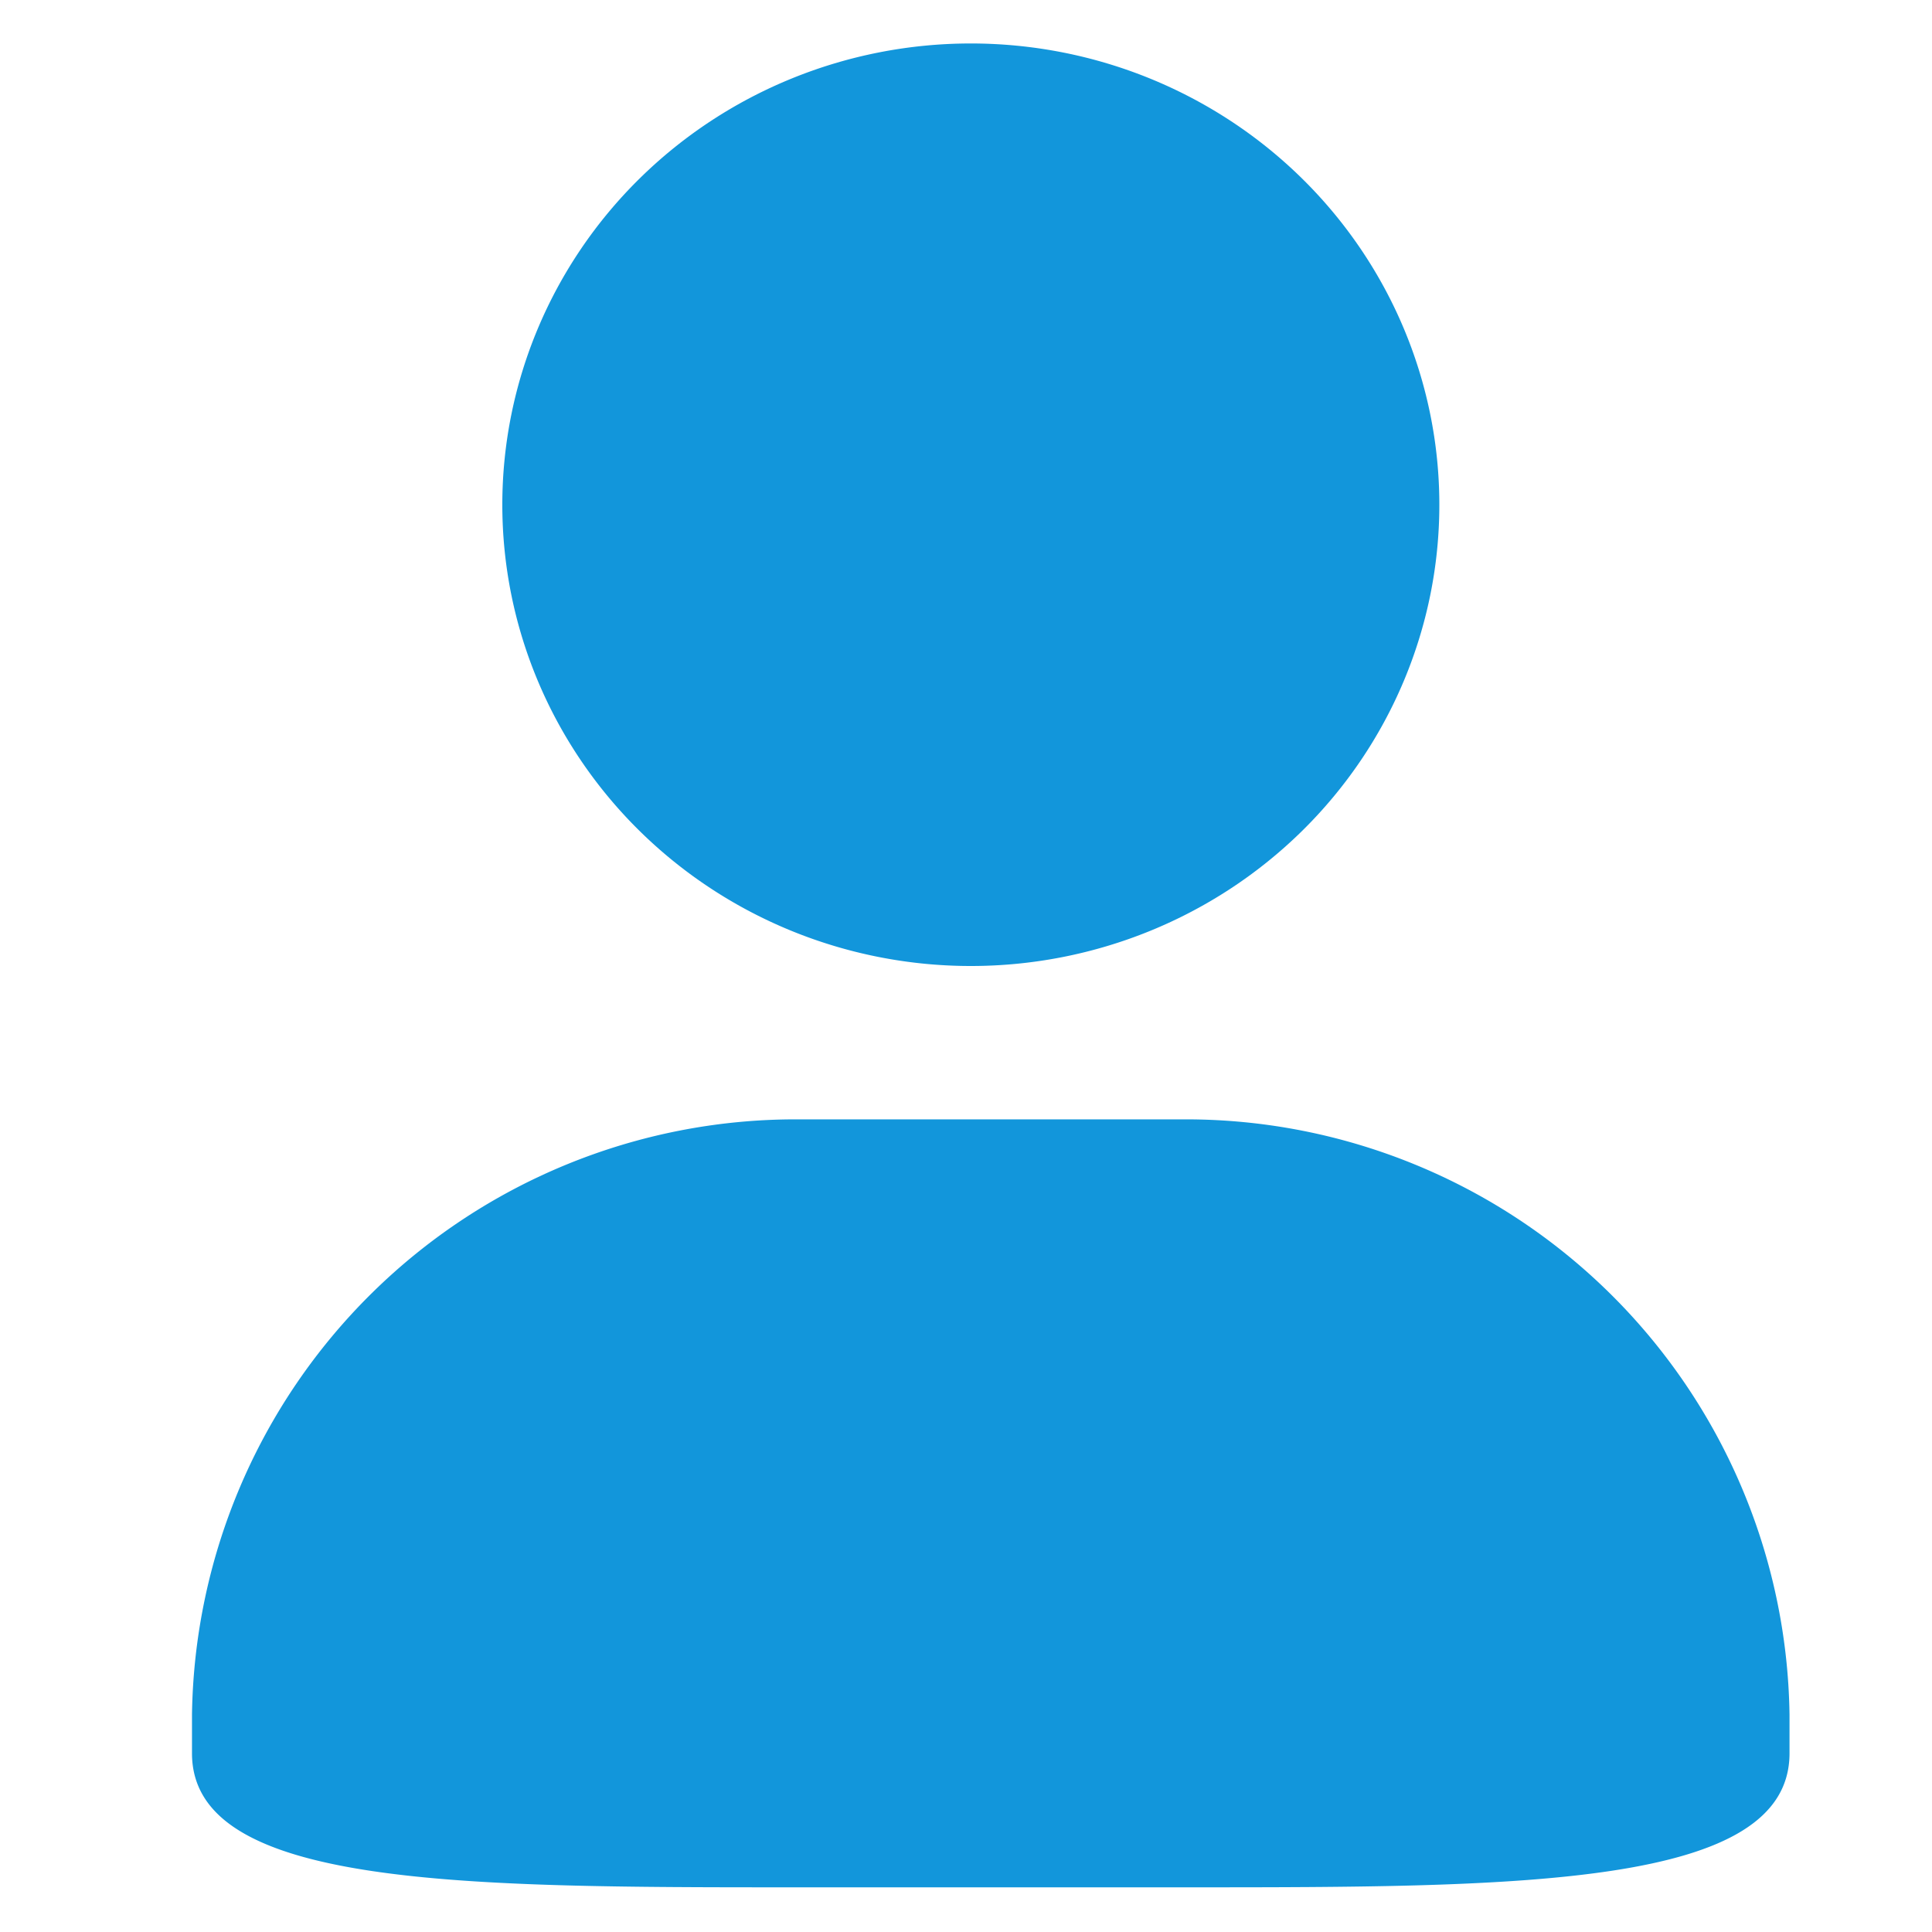 <?xml version="1.0" standalone="no"?><!DOCTYPE svg PUBLIC "-//W3C//DTD SVG 1.1//EN" "http://www.w3.org/Graphics/SVG/1.1/DTD/svg11.dtd"><svg t="1558358880464" class="icon" style="" viewBox="0 0 1024 1024" version="1.1" xmlns="http://www.w3.org/2000/svg" p-id="4147" xmlns:xlink="http://www.w3.org/1999/xlink" width="200" height="200"><defs><style type="text/css"></style></defs><path d="M266.24 267.52a248.32 244.48 0 1 0 496.64 0 248.32 244.48 0 1 0-496.64 0Z" fill="#1296db" p-id="4148"></path><path d="M628.48 593.28H421.76a320 320 0 0 0-320 315.52v20.48c0 71.04 143.36 71.04 320 71.04h206.72c177.28 0 320 0 320-71.04v-20.48a320 320 0 0 0-320-315.52z" fill="#1296db" p-id="4149"></path></svg>